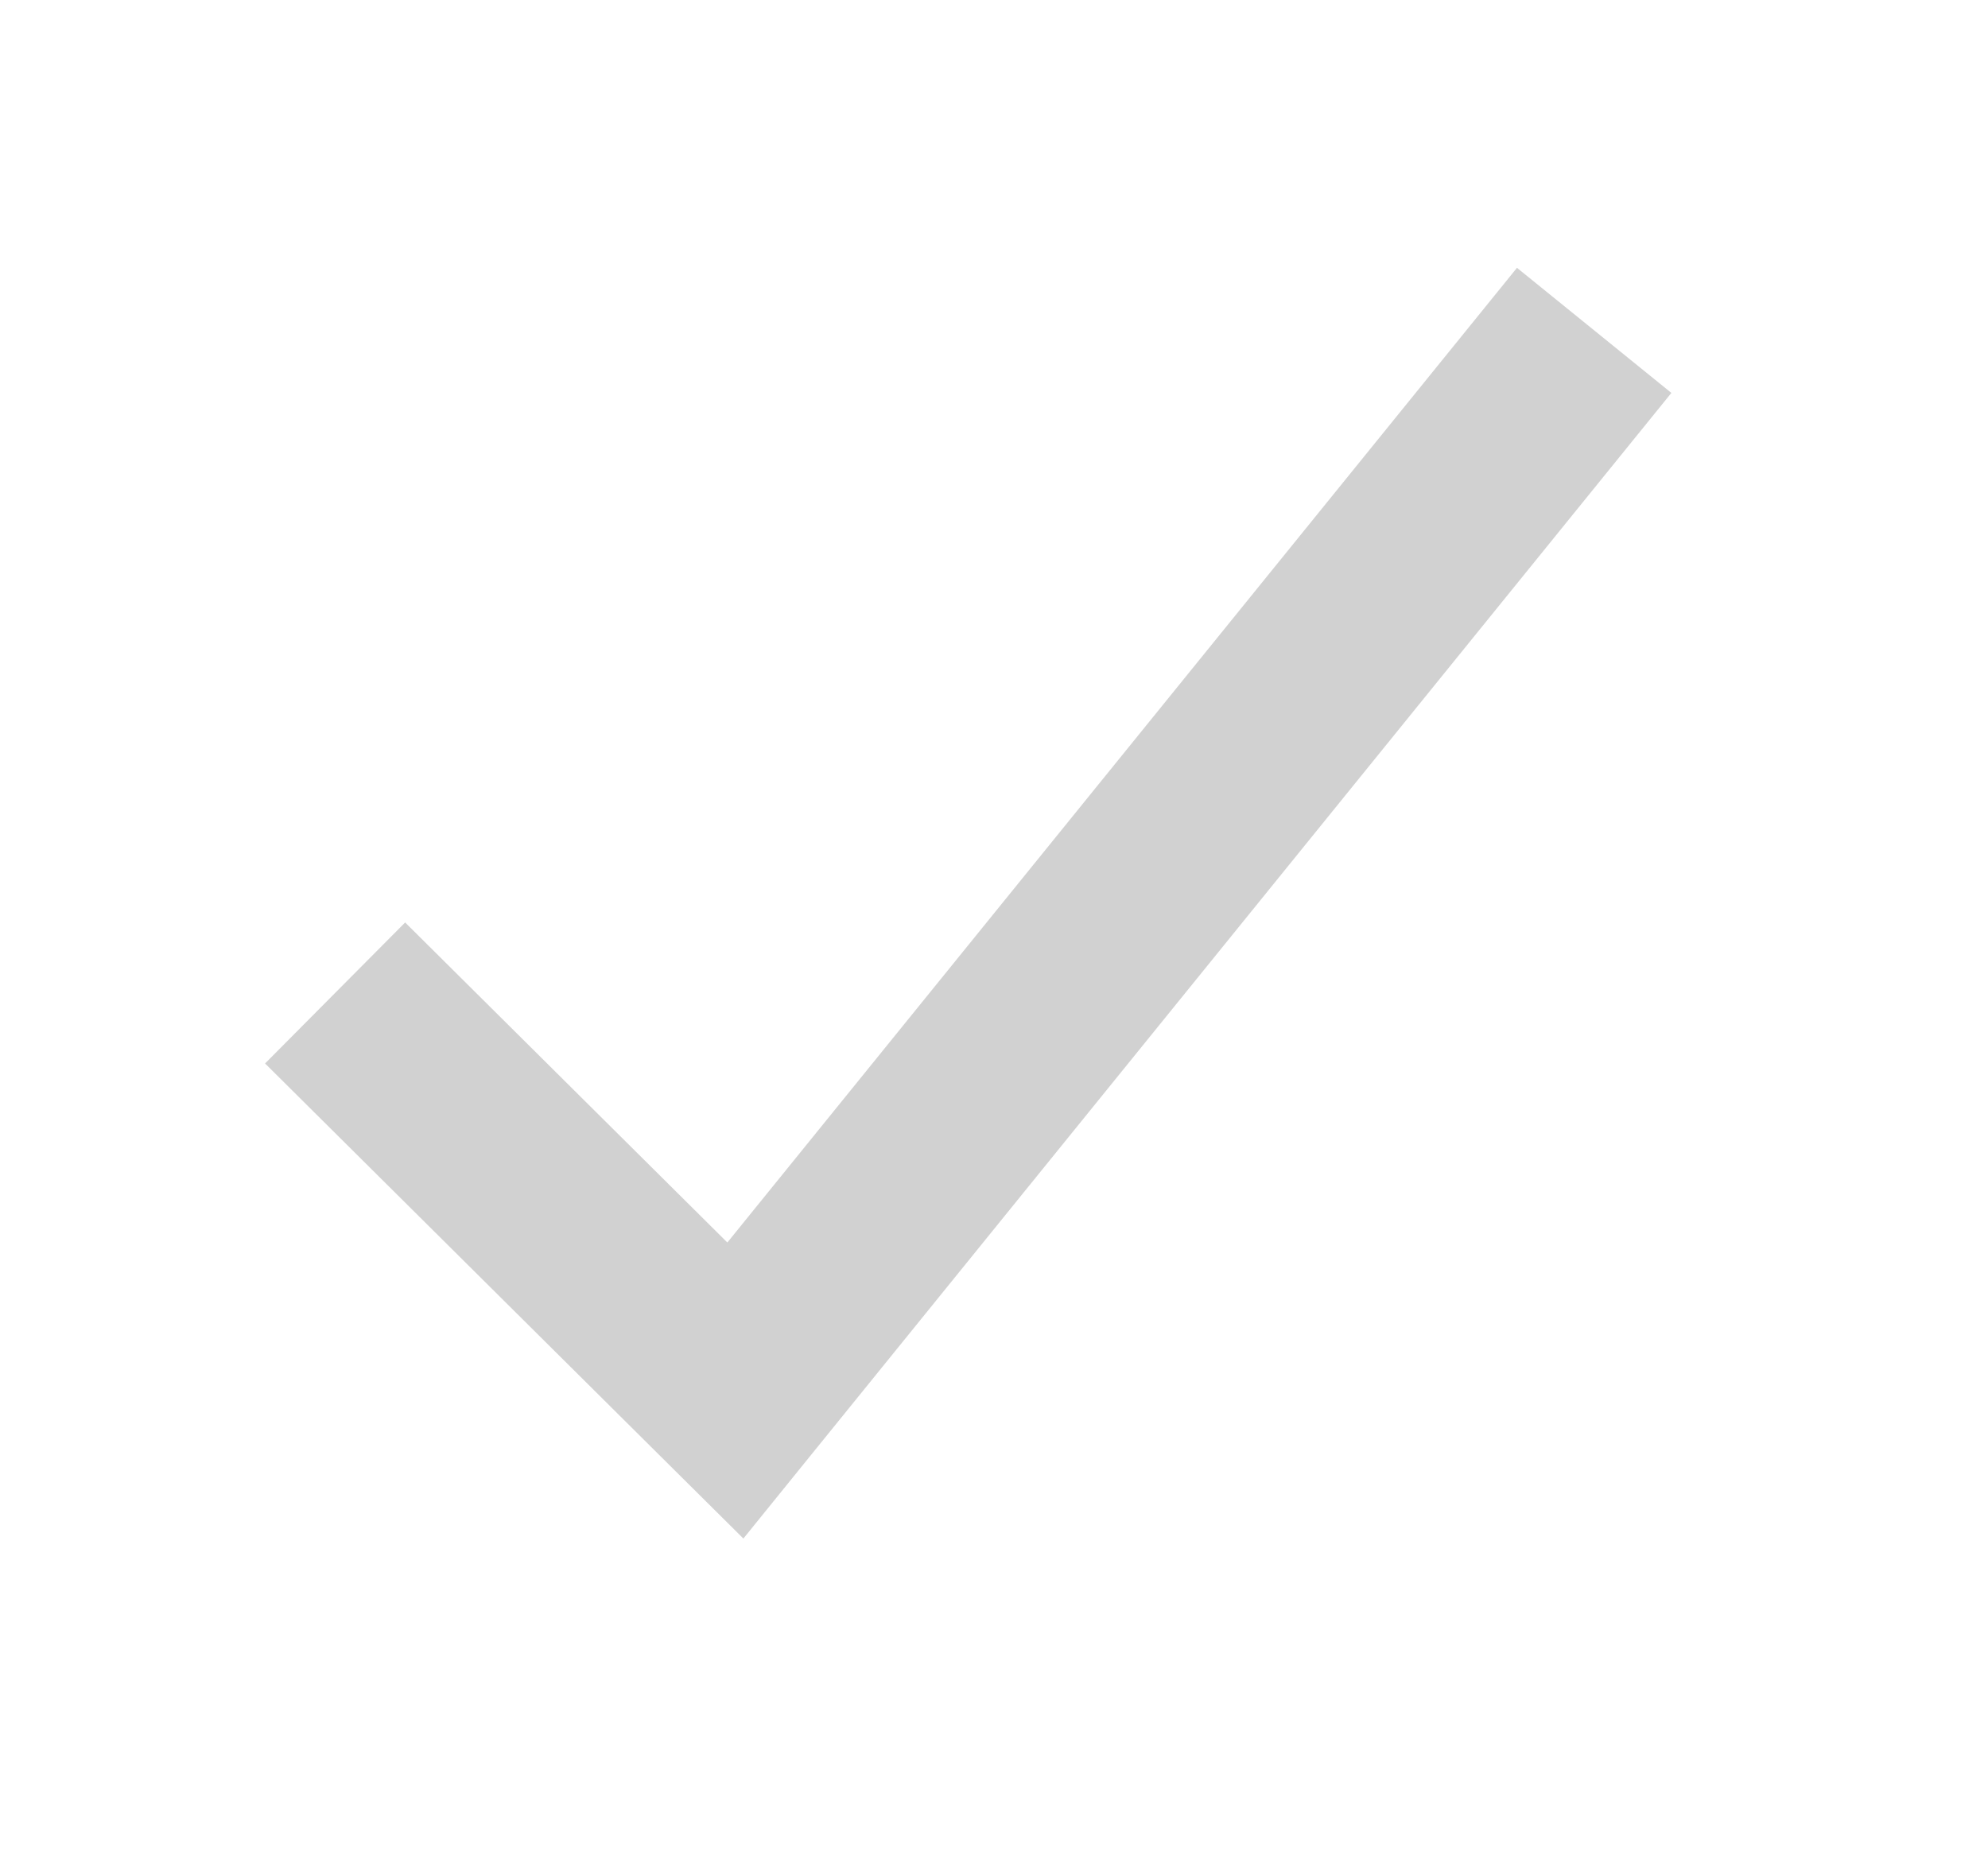 <svg width="15" height="14" viewBox="0 0 15 14" fill="none" xmlns="http://www.w3.org/2000/svg">
<path fill-rule="evenodd" clip-rule="evenodd" d="M12.611 2.965L6.131 10.965L5.609 11.61L5.02 11.025L2 8.025L3.057 6.961L5.488 9.376L11.446 2.021L12.611 2.965Z" fill="black" fill-opacity="0.18"/>
</svg>
